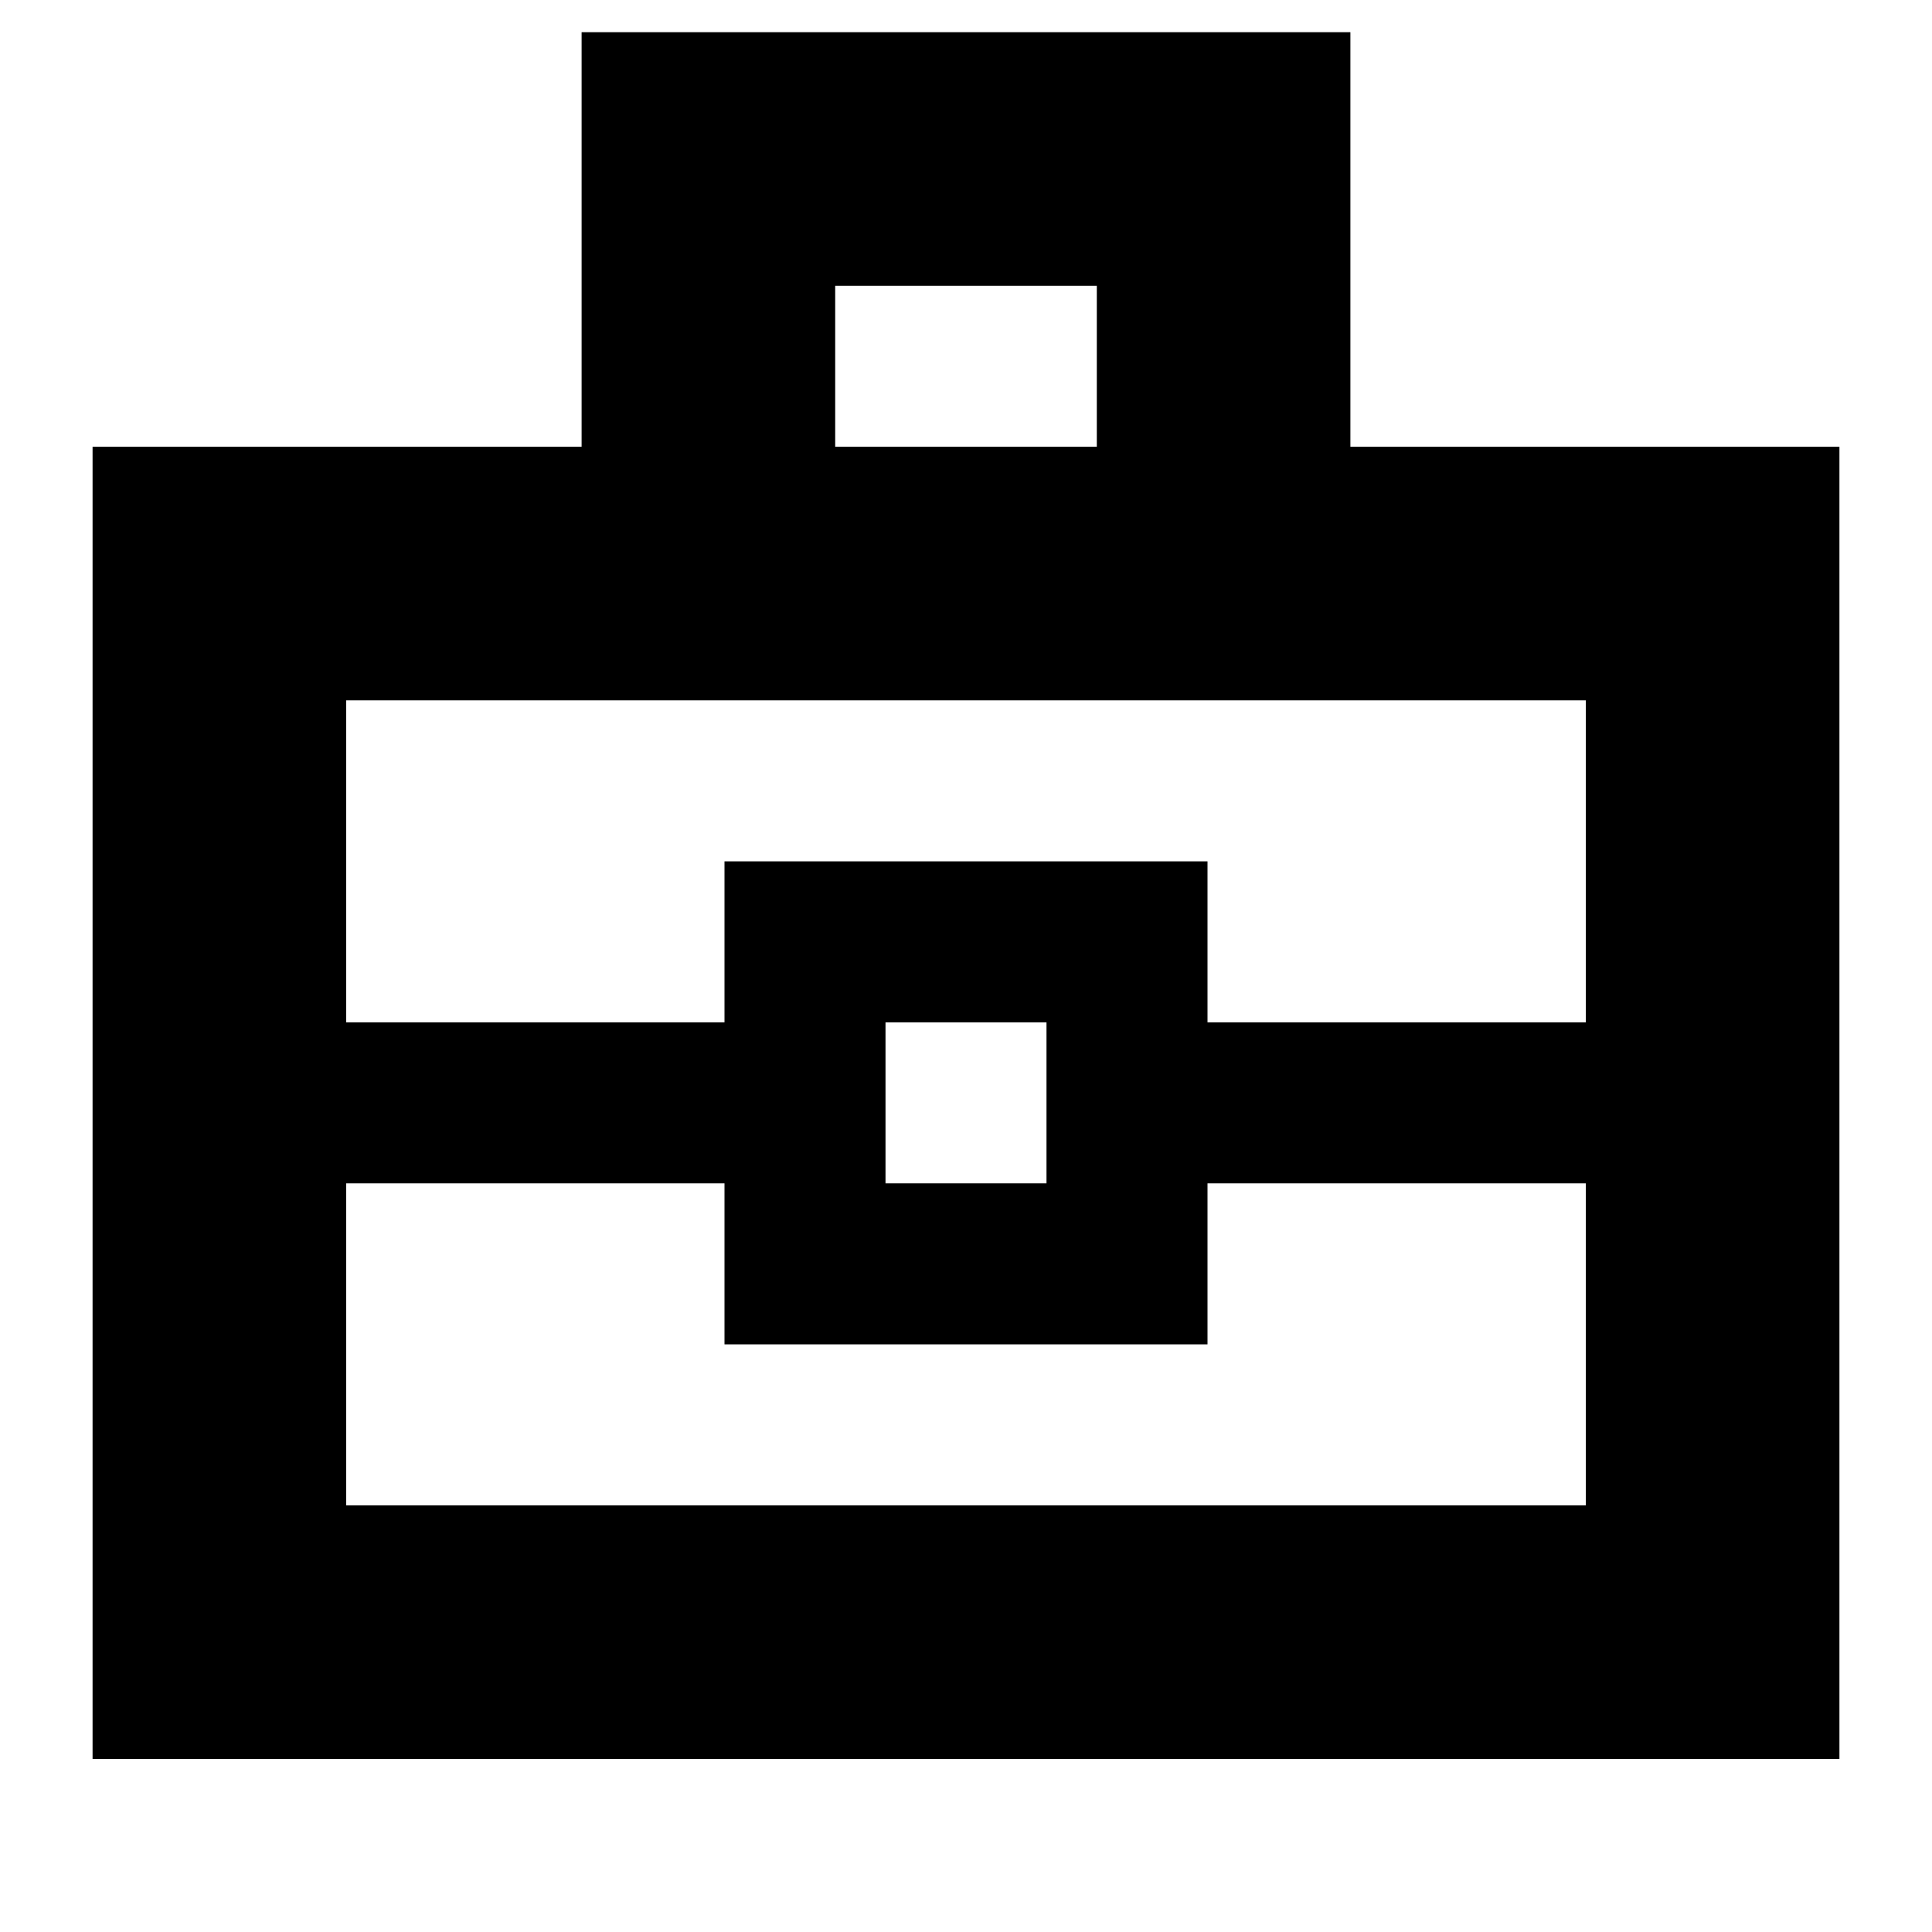<svg xmlns="http://www.w3.org/2000/svg" height="24" viewBox="0 -960 960 960" width="24"><path d="M46-86v-652h243v-206h382v206h243v652H46Zm369-652h130v-80H415v80Zm373 366H600v80H360v-80H172v160h616v-160Zm-348 0h80v-80h-80v80Zm-268-80h188v-80h240v80h188v-160H172v160Zm308 40Z"/></svg>